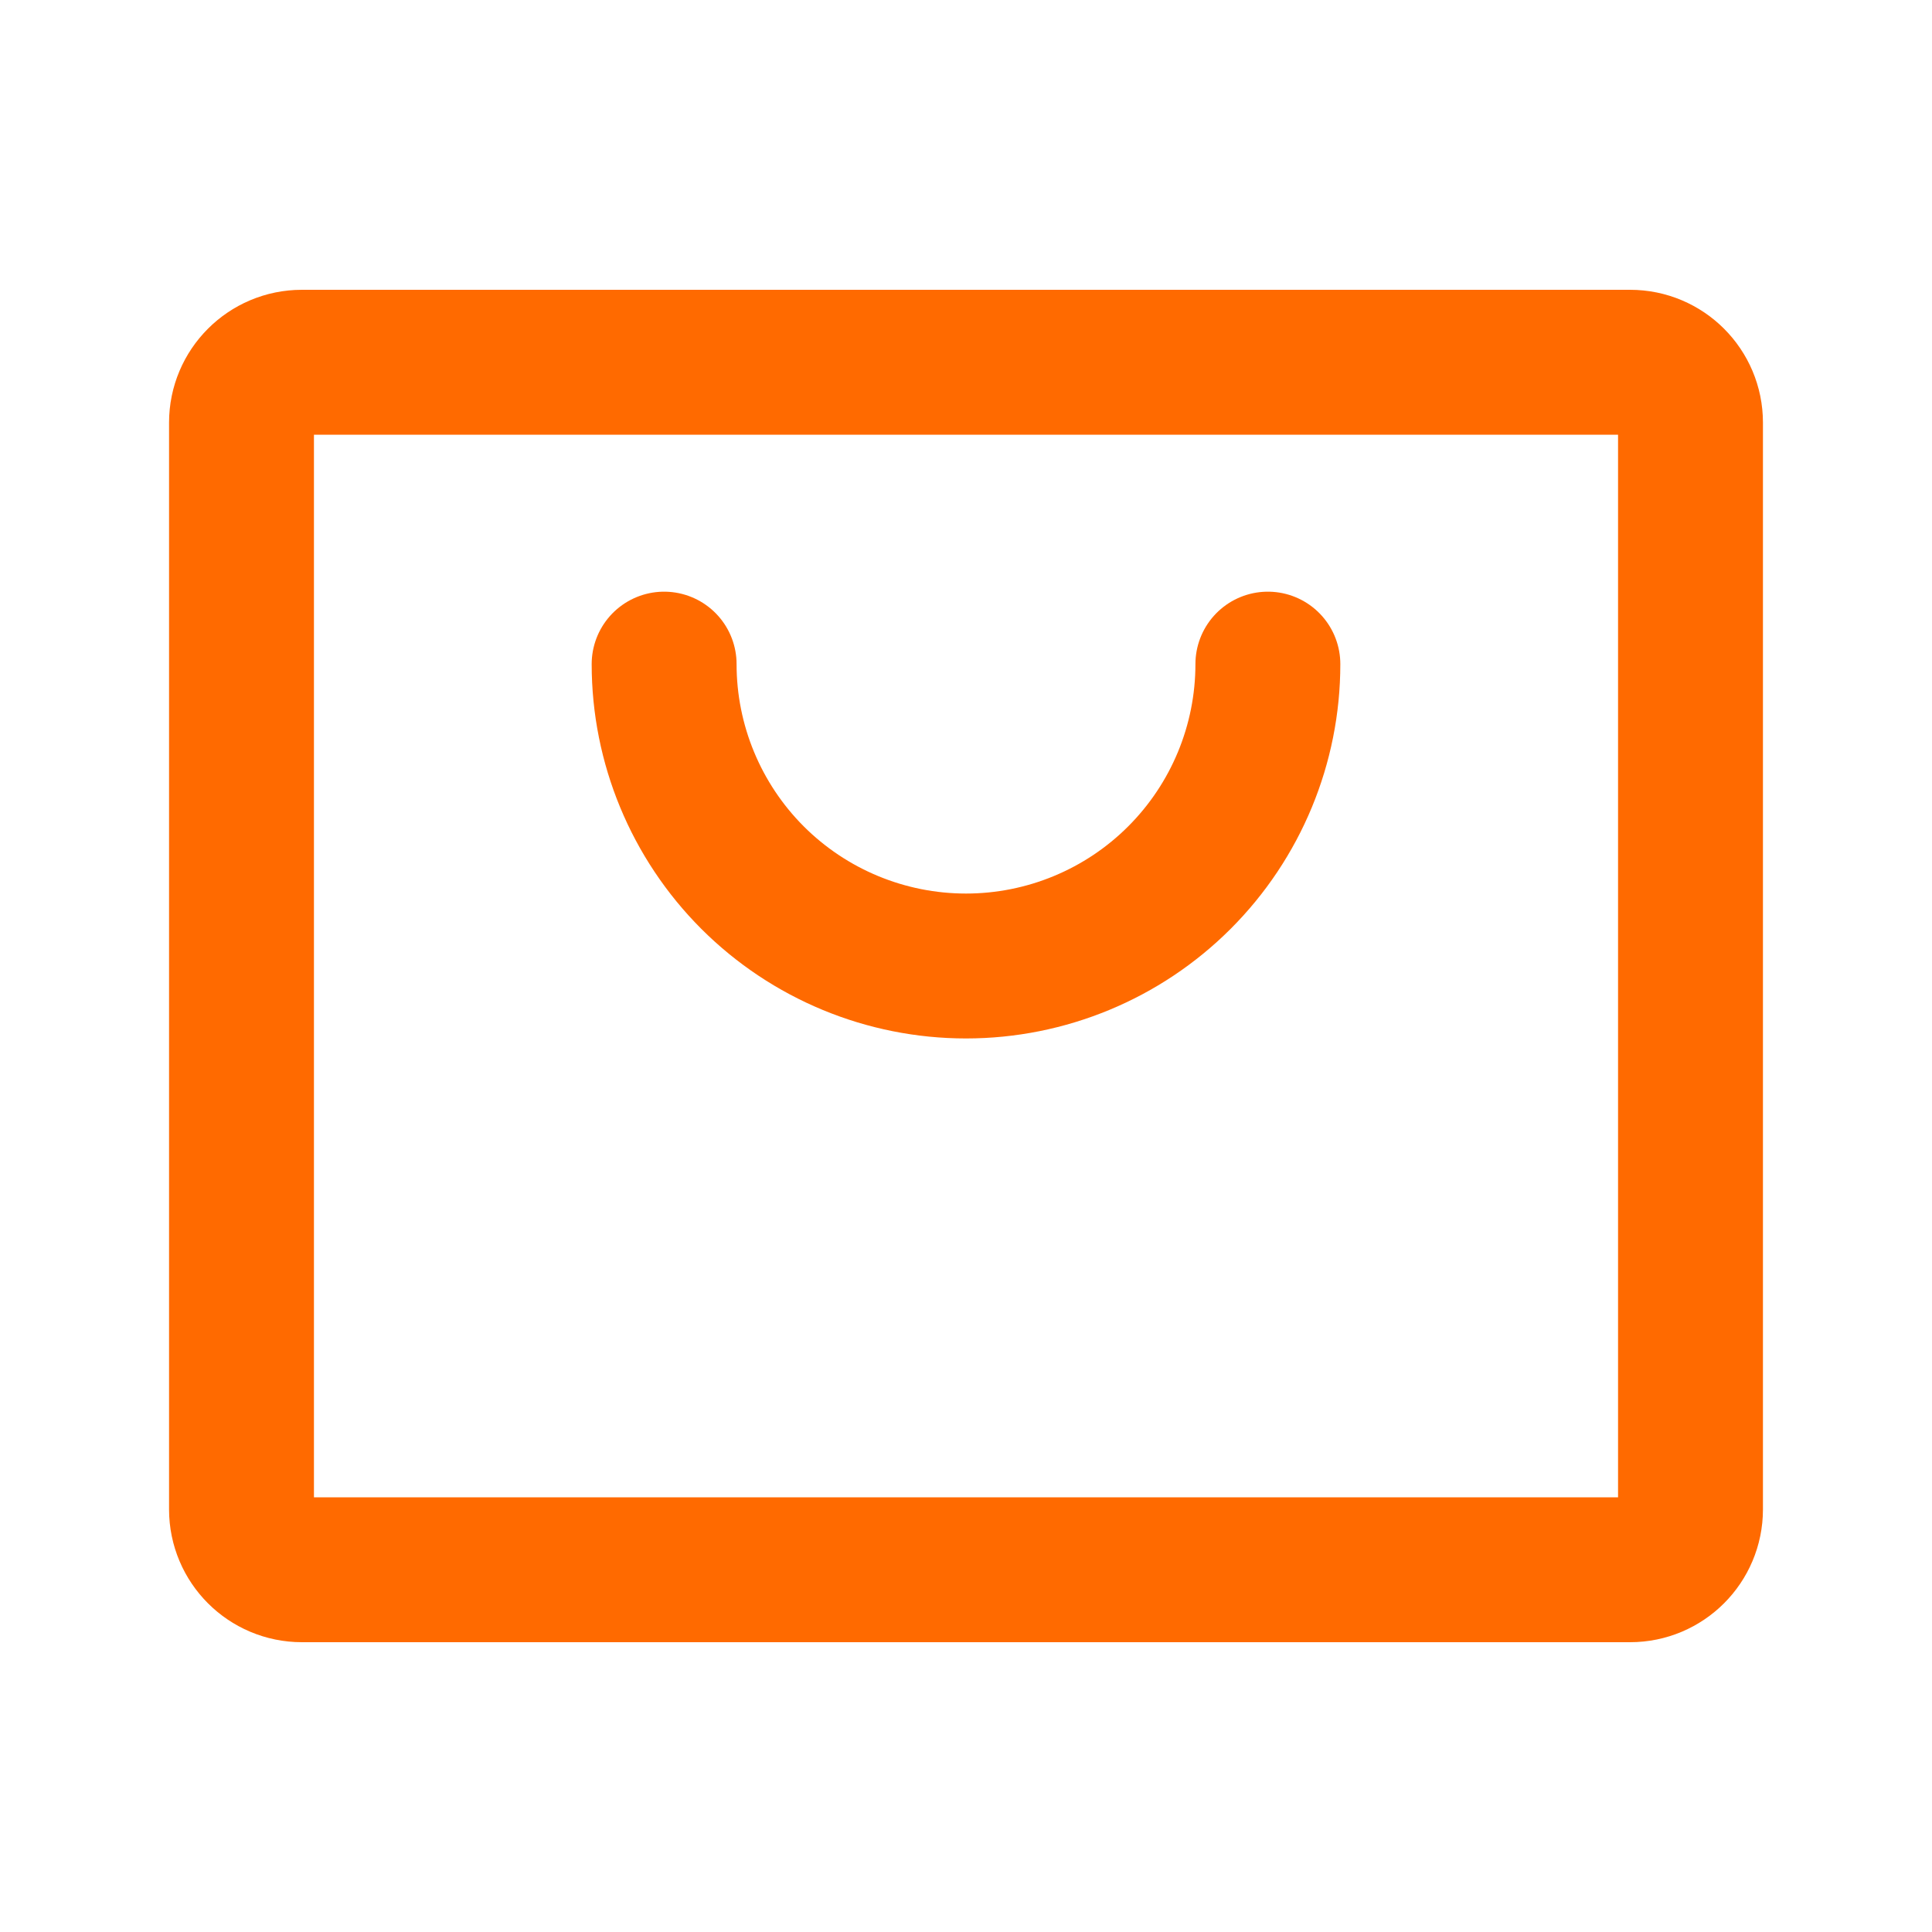 <svg width="32" height="32" viewBox="0 0 32 32" fill="none" xmlns="http://www.w3.org/2000/svg">
<g clip-path="url(#clip0_220_1300)">
<path d="M27 6H5C4.448 6 4 6.448 4 7V25C4 25.552 4.448 26 5 26H27C27.552 26 28 25.552 28 25V7C28 6.448 27.552 6 27 6Z" stroke="#FF6A00" stroke-width="2.4" stroke-linecap="round" stroke-linejoin="round"/>
<path d="M21 11C21 12.326 20.473 13.598 19.535 14.536C18.598 15.473 17.326 16 16 16C14.674 16 13.402 15.473 12.464 14.536C11.527 13.598 11 12.326 11 11" stroke="#FF6A00" stroke-width="2.4" stroke-linecap="round" stroke-linejoin="round"/>
</g>
<defs>
<clipPath id="clip0_220_1300">
<rect width="32" height="32" fill="white"/>
</clipPath>
</defs>
</svg>
